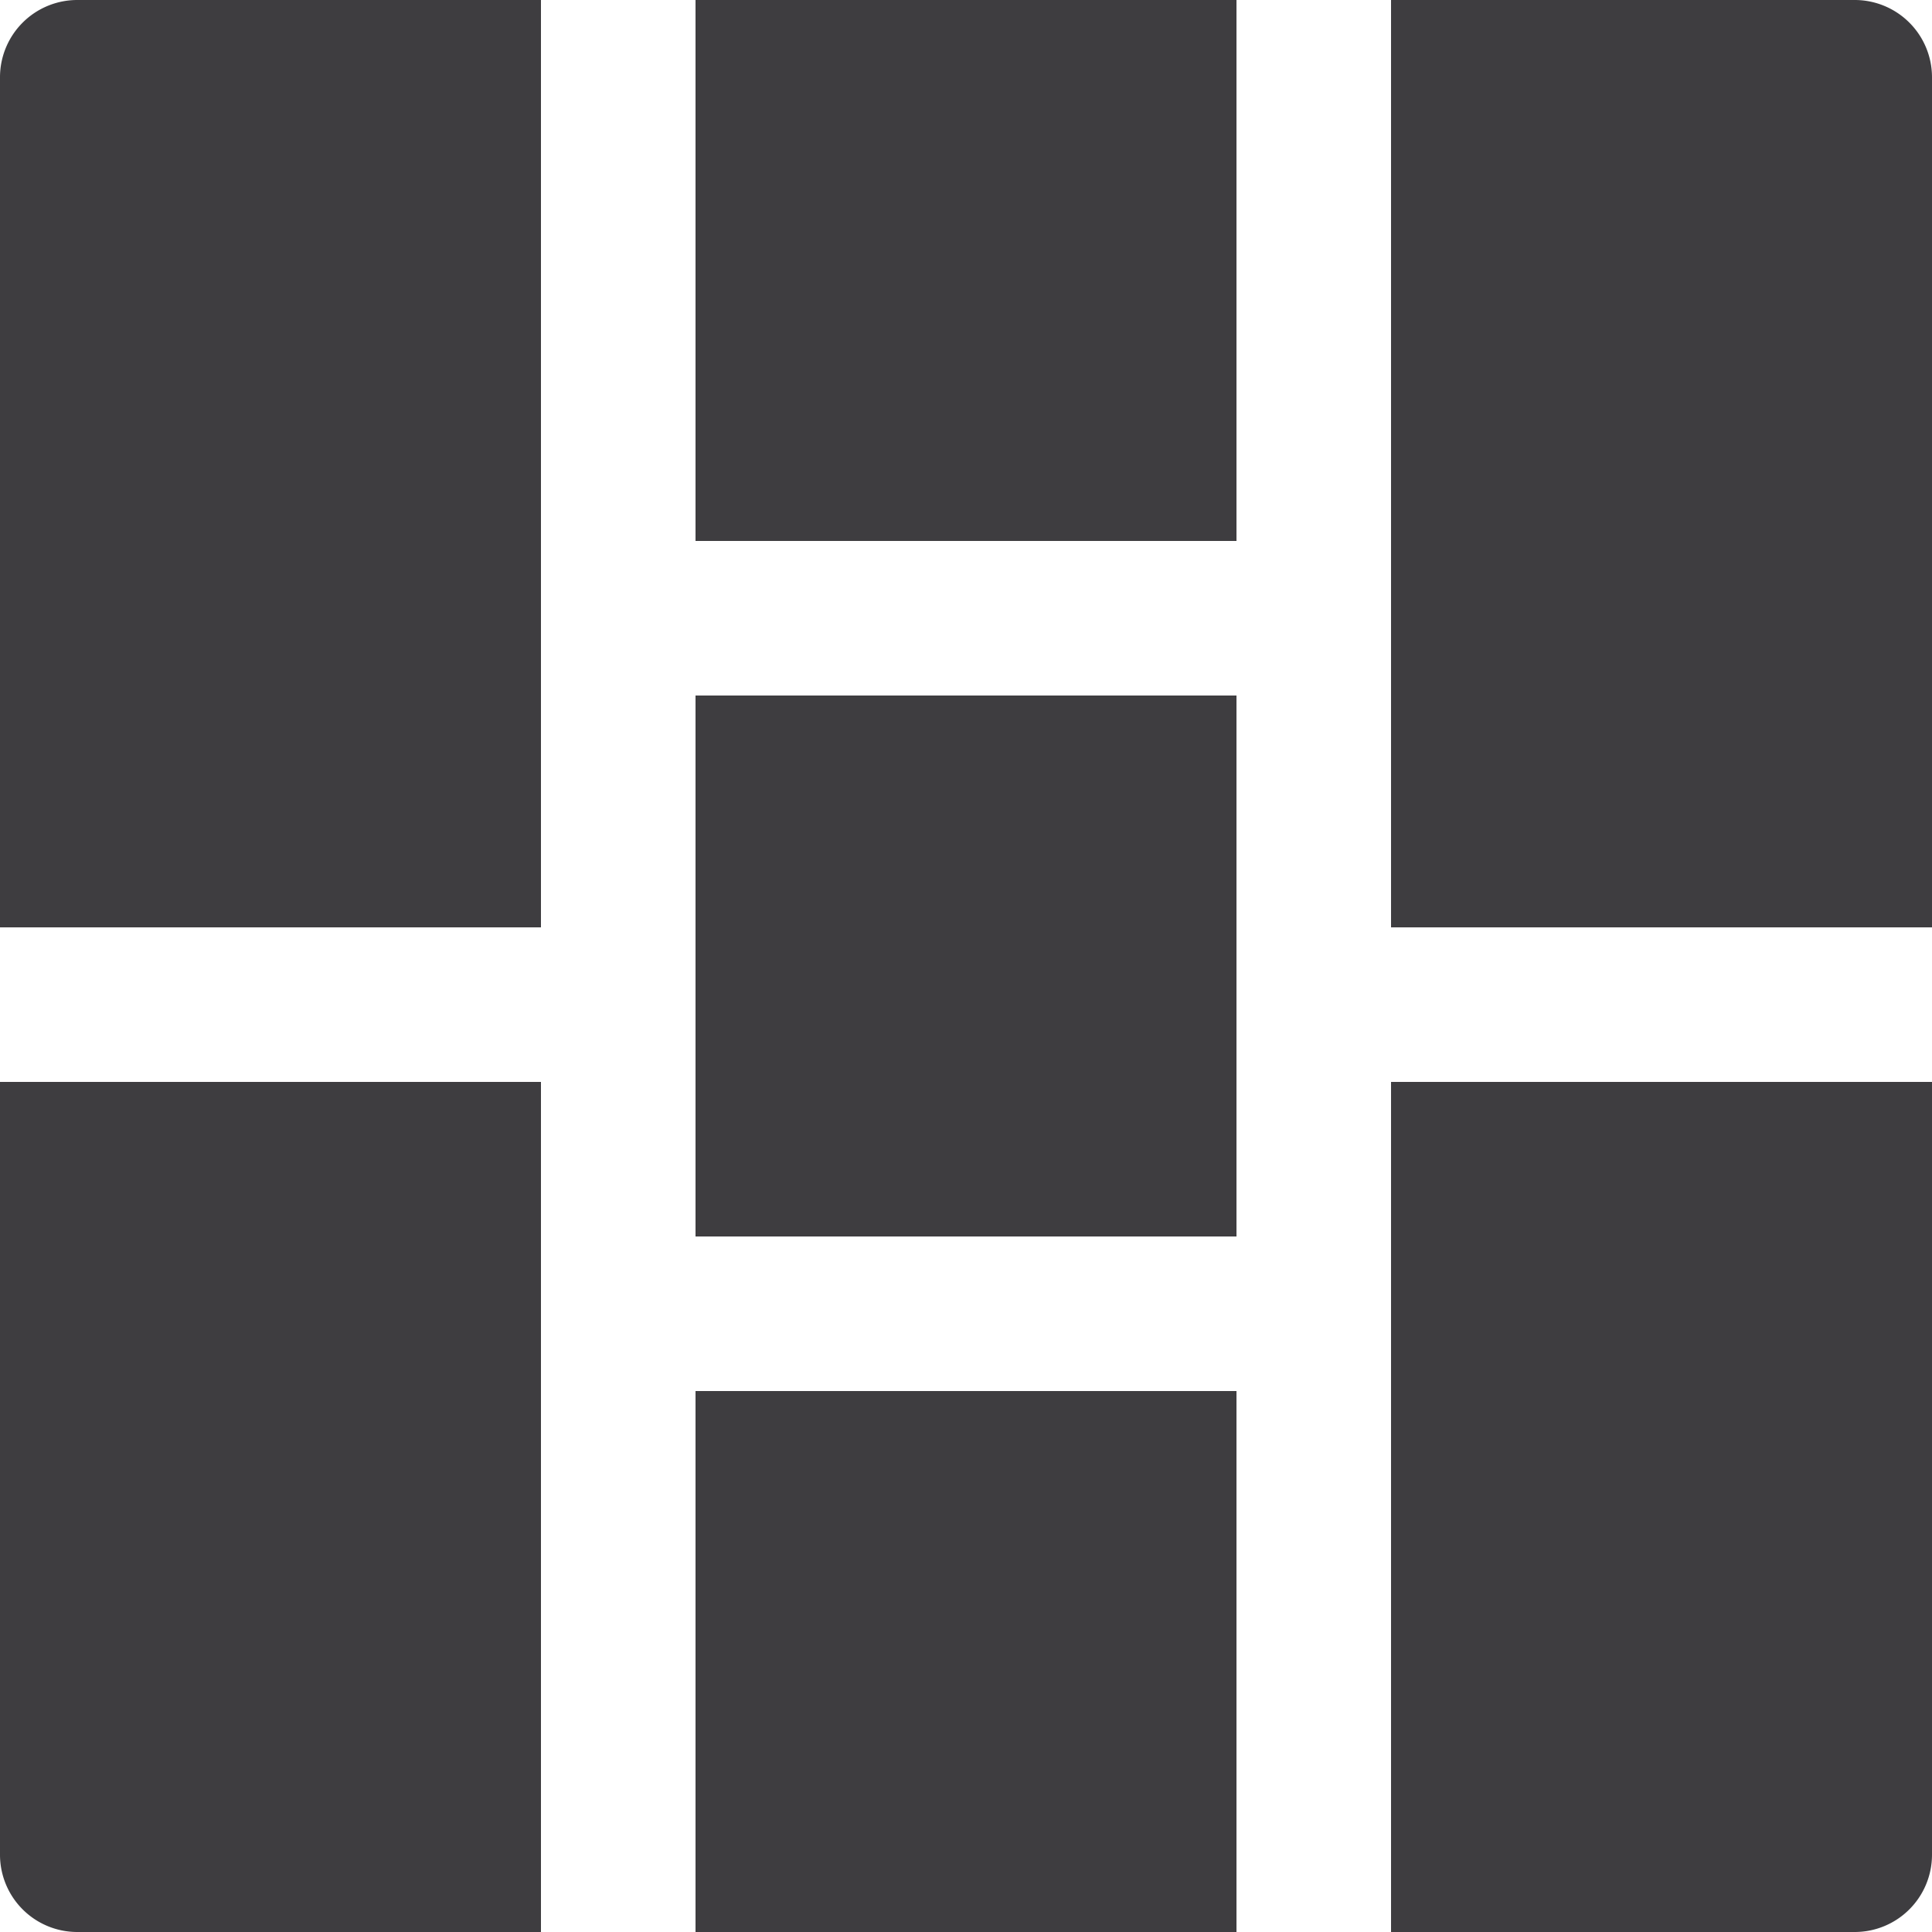 <svg width="25" height="25" xmlns="http://www.w3.org/2000/svg"><path d="M0 .995A1 1 0 0 1 .995 0h23.01A1 1 0 0 1 25 .995v23.01a1 1 0 0 1-.995.995H.995A1 1 0 0 1 0 24.005V.995zM0 14v-2h7v2H0zm9-5h7V7H9v2zm9 5h7v-2h-7v2zm-9 4h7v-2H9v2zM7 0h2v25H7V0zm9 0h2v25h-2V0z" fill="#3E3D40" fill-rule="evenodd"/></svg>